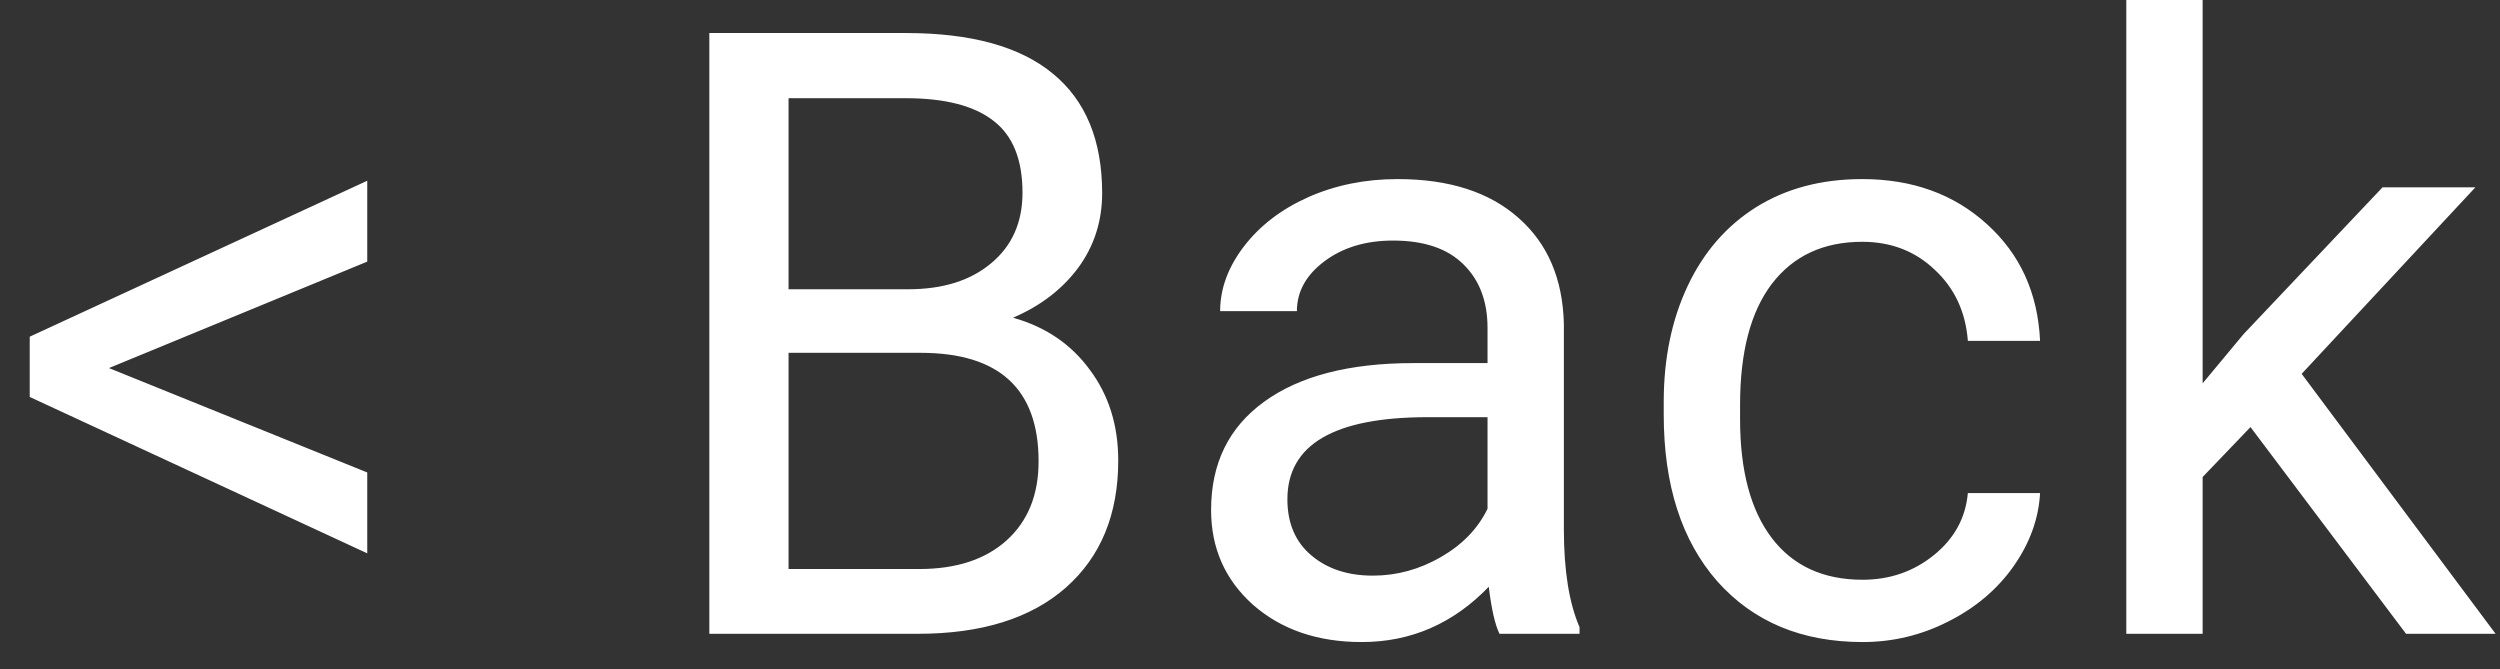<svg width="71" height="19" viewBox="0 0 71 19" fill="none" xmlns="http://www.w3.org/2000/svg">
<rect x="0" y="0" width="71" height="19" fill="#333333" stroke="none"/>
<path d="M3.094 10.453L10.43 13.418V15.715L0.844 11.273V9.562L10.43 5.133V7.43L3.094 10.453ZM20.145 18V0.938H25.723C27.574 0.938 28.965 1.32 29.895 2.086C30.832 2.852 31.301 3.984 31.301 5.484C31.301 6.281 31.074 6.988 30.621 7.605C30.168 8.215 29.551 8.688 28.77 9.023C29.691 9.281 30.418 9.773 30.949 10.5C31.488 11.219 31.758 12.078 31.758 13.078C31.758 14.609 31.262 15.812 30.27 16.688C29.277 17.562 27.875 18 26.062 18H20.145ZM22.395 10.02V16.16H26.109C27.156 16.16 27.98 15.891 28.582 15.352C29.191 14.805 29.496 14.055 29.496 13.102C29.496 11.047 28.379 10.02 26.145 10.02H22.395ZM22.395 8.215H25.793C26.777 8.215 27.562 7.969 28.148 7.477C28.742 6.984 29.039 6.316 29.039 5.473C29.039 4.535 28.766 3.855 28.219 3.434C27.672 3.004 26.84 2.789 25.723 2.789H22.395V8.215ZM42.586 18C42.461 17.75 42.359 17.305 42.281 16.664C41.273 17.711 40.07 18.234 38.672 18.234C37.422 18.234 36.395 17.883 35.59 17.18C34.793 16.469 34.395 15.57 34.395 14.484C34.395 13.164 34.895 12.141 35.895 11.414C36.902 10.68 38.316 10.312 40.137 10.312H42.246V9.316C42.246 8.559 42.02 7.957 41.566 7.512C41.113 7.059 40.445 6.832 39.562 6.832C38.789 6.832 38.141 7.027 37.617 7.418C37.094 7.809 36.832 8.281 36.832 8.836H34.652C34.652 8.203 34.875 7.594 35.32 7.008C35.773 6.414 36.383 5.945 37.148 5.602C37.922 5.258 38.77 5.086 39.691 5.086C41.152 5.086 42.297 5.453 43.125 6.188C43.953 6.914 44.383 7.918 44.414 9.199V15.035C44.414 16.199 44.562 17.125 44.859 17.812V18H42.586ZM38.988 16.348C39.668 16.348 40.312 16.172 40.922 15.82C41.531 15.469 41.973 15.012 42.246 14.449V11.848H40.547C37.891 11.848 36.562 12.625 36.562 14.18C36.562 14.859 36.789 15.391 37.242 15.773C37.695 16.156 38.277 16.348 38.988 16.348ZM52.898 16.465C53.672 16.465 54.348 16.23 54.926 15.762C55.504 15.293 55.824 14.707 55.887 14.004H57.938C57.898 14.73 57.648 15.422 57.188 16.078C56.727 16.734 56.109 17.258 55.336 17.648C54.57 18.039 53.758 18.234 52.898 18.234C51.172 18.234 49.797 17.66 48.773 16.512C47.758 15.355 47.25 13.777 47.25 11.777V11.414C47.25 10.18 47.477 9.082 47.93 8.121C48.383 7.16 49.031 6.414 49.875 5.883C50.727 5.352 51.73 5.086 52.887 5.086C54.309 5.086 55.488 5.512 56.426 6.363C57.371 7.215 57.875 8.32 57.938 9.68H55.887C55.824 8.859 55.512 8.188 54.949 7.664C54.395 7.133 53.707 6.867 52.887 6.867C51.785 6.867 50.93 7.266 50.32 8.062C49.719 8.852 49.418 9.996 49.418 11.496V11.906C49.418 13.367 49.719 14.492 50.32 15.281C50.922 16.07 51.781 16.465 52.898 16.465ZM63.914 12.129L62.555 13.547V18H60.387V0H62.555V10.887L63.715 9.492L67.664 5.32H70.301L65.367 10.617L70.875 18H68.332L63.914 12.129Z" fill="white"/>
</svg>
